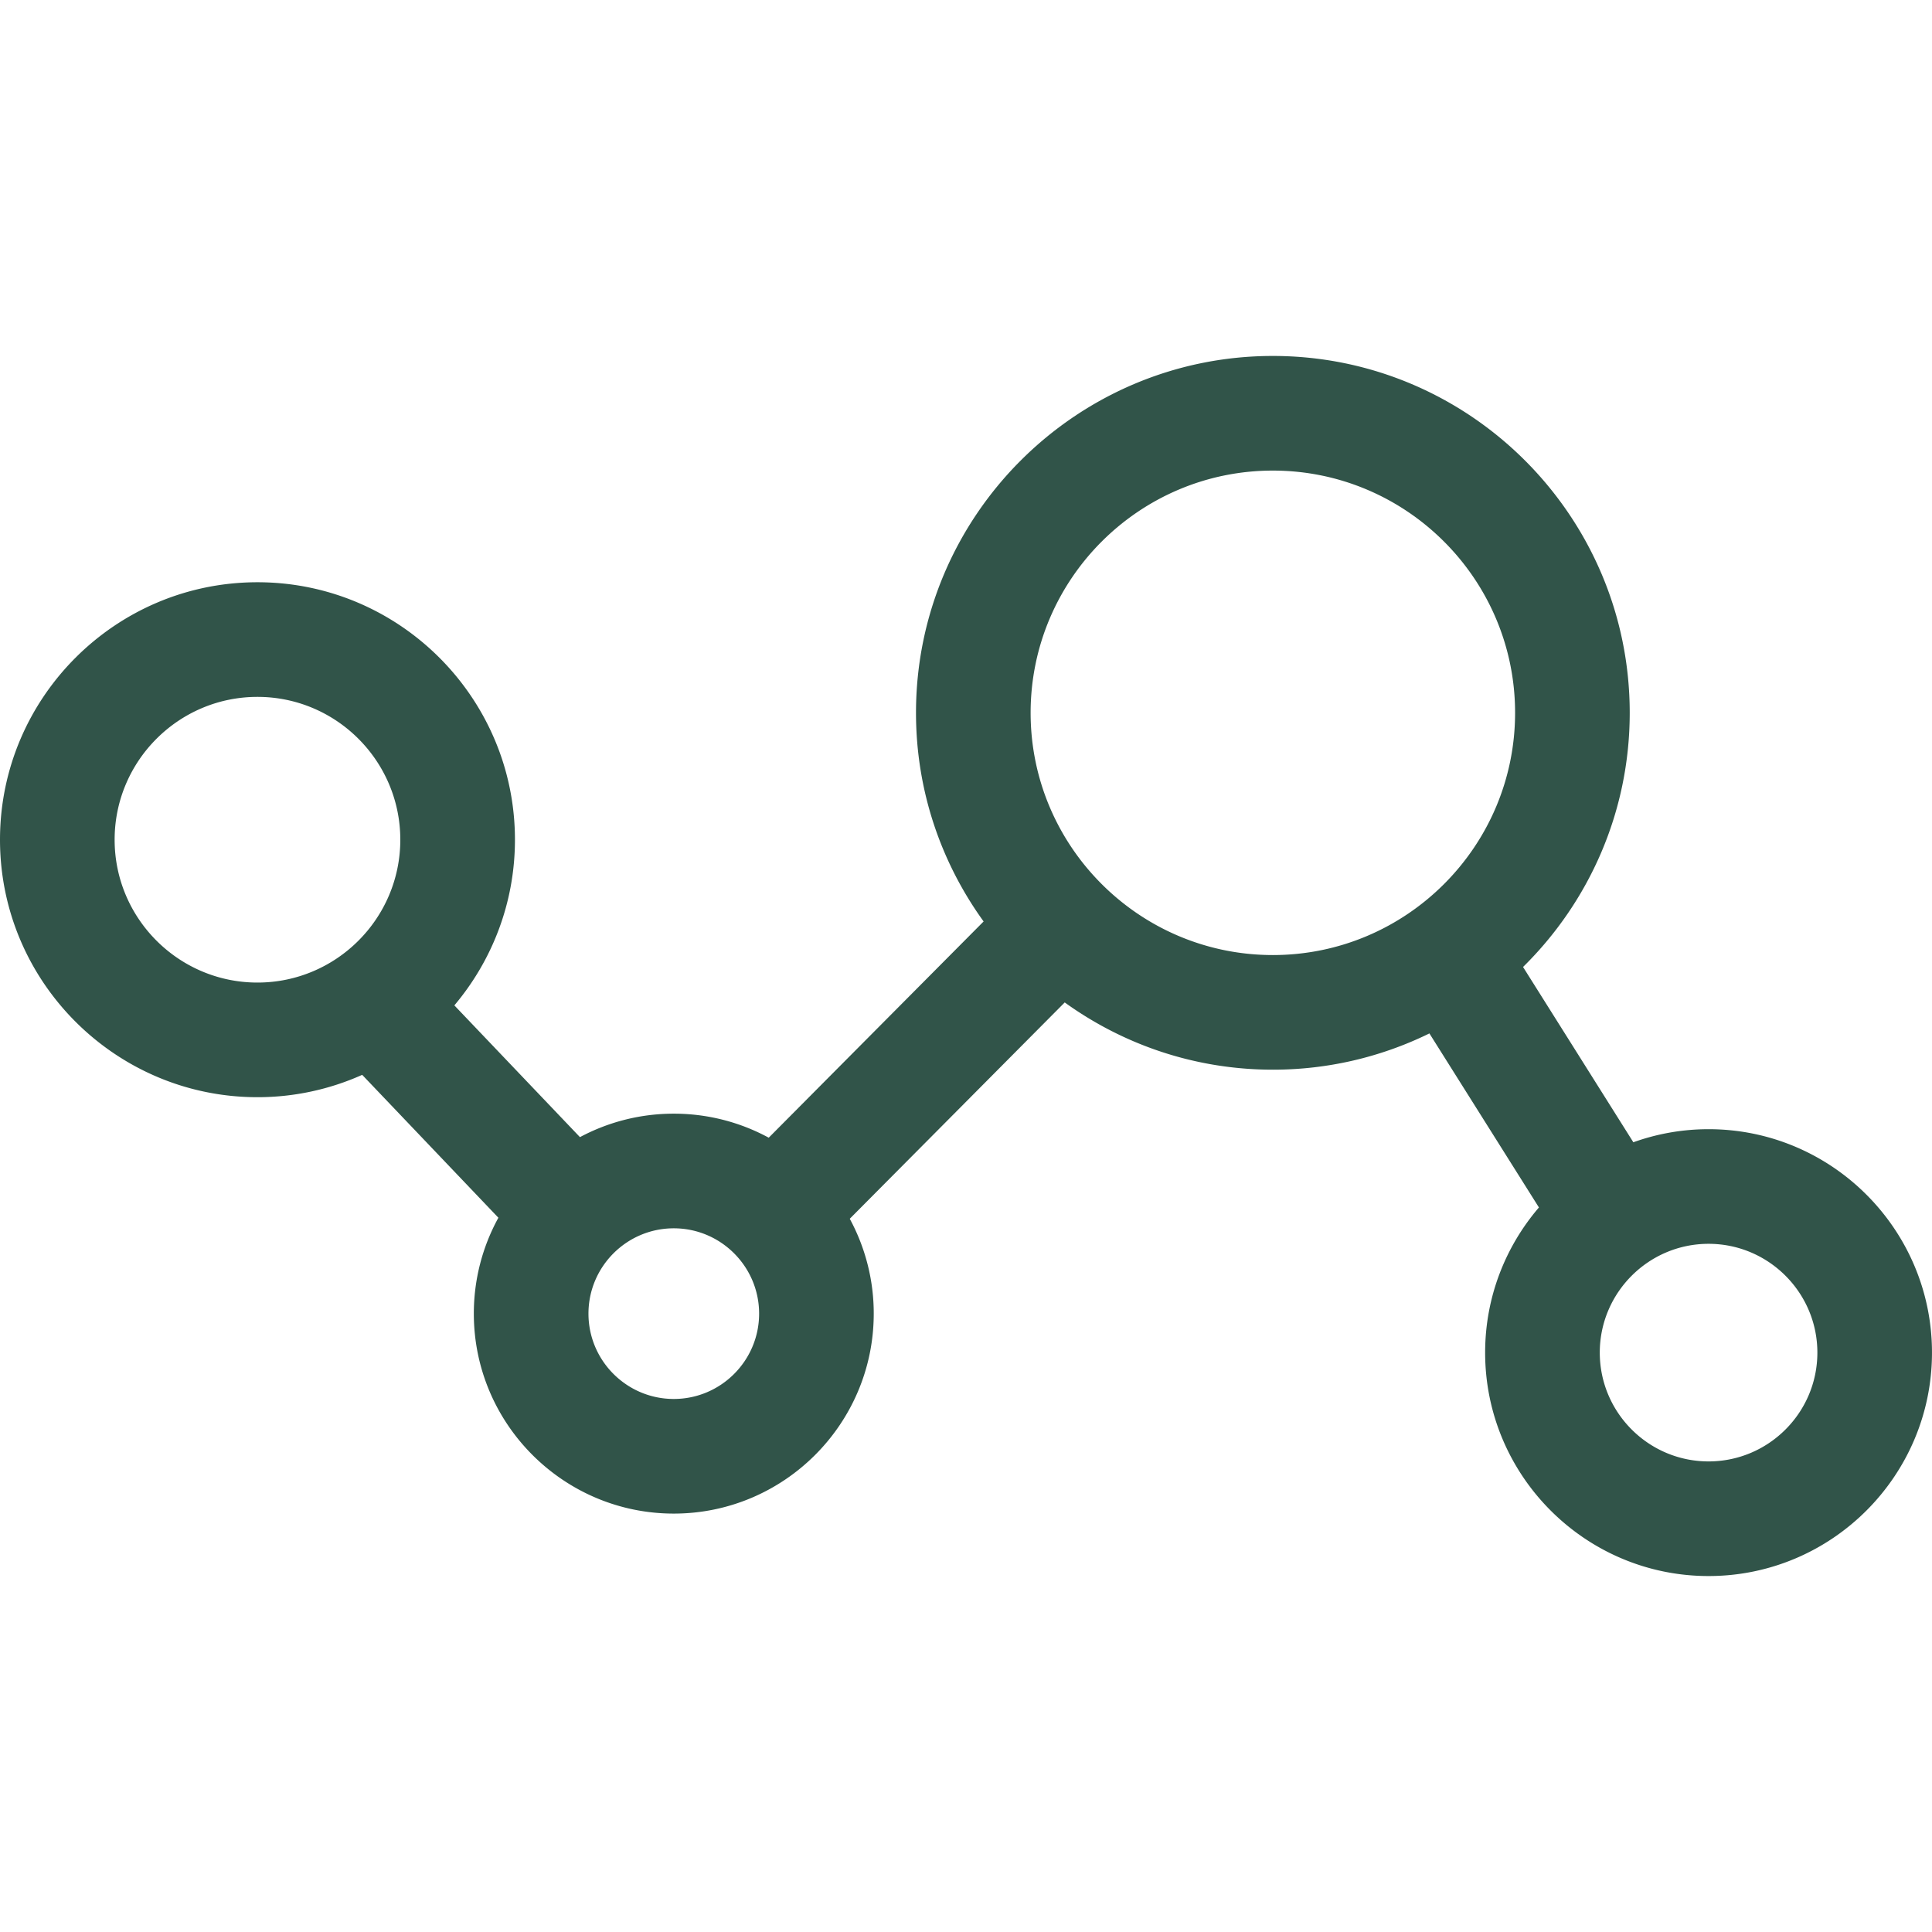 <svg fill="#315449" height="32" width="32" xmlns="http://www.w3.org/2000/svg" viewBox="0 0 303.374 303.374" xml:space="preserve"><path d="M268.291 177.313c-4.144 0-8.12.727-11.814 2.052l-17.319-27.524c10.331-10.171 16.751-24.302 16.751-39.91 0-30.899-25.138-56.037-56.037-56.037s-56.037 25.138-56.037 56.037c0 12.226 3.947 23.54 10.617 32.762l-33.742 33.954a31.205 31.205 0 0 0-14.907-3.771 31.194 31.194 0 0 0-14.736 3.684l-19.721-20.688c5.93-7.037 9.514-16.113 9.514-26.014 0-22.293-18.137-40.43-40.43-40.43S0 109.565 0 131.858s18.136 40.43 40.429 40.43a40.184 40.184 0 0 0 16.444-3.509l21.387 22.436a31.203 31.203 0 0 0-3.856 15.06c0 17.313 14.085 31.398 31.398 31.398s31.398-14.085 31.398-31.398a31.199 31.199 0 0 0-3.766-14.897l33.756-33.969c9.207 6.635 20.491 10.559 32.68 10.559a55.684 55.684 0 0 0 24.584-5.694l17.197 27.329c-5.258 6.136-8.446 14.097-8.446 22.793 0 19.345 15.739 35.084 35.084 35.084s35.083-15.739 35.083-35.084-15.736-35.083-35.081-35.083zm-106.457-65.382c0-20.974 17.063-38.037 38.037-38.037s38.037 17.063 38.037 38.037-17.063 38.037-38.037 38.037-38.037-17.064-38.037-38.037zm-56.032 107.742c-7.388 0-13.398-6.011-13.398-13.398s6.011-13.398 13.398-13.398 13.398 6.011 13.398 13.398-6.01 13.398-13.398 13.398zM18 131.858c0-12.368 10.062-22.43 22.429-22.43s22.43 10.062 22.43 22.43-10.062 22.43-22.43 22.43S18 144.226 18 131.858zm250.291 97.622c-9.42 0-17.084-7.664-17.084-17.084s7.664-17.084 17.084-17.084 17.083 7.664 17.083 17.084-7.664 17.084-17.083 17.084z"/></svg>